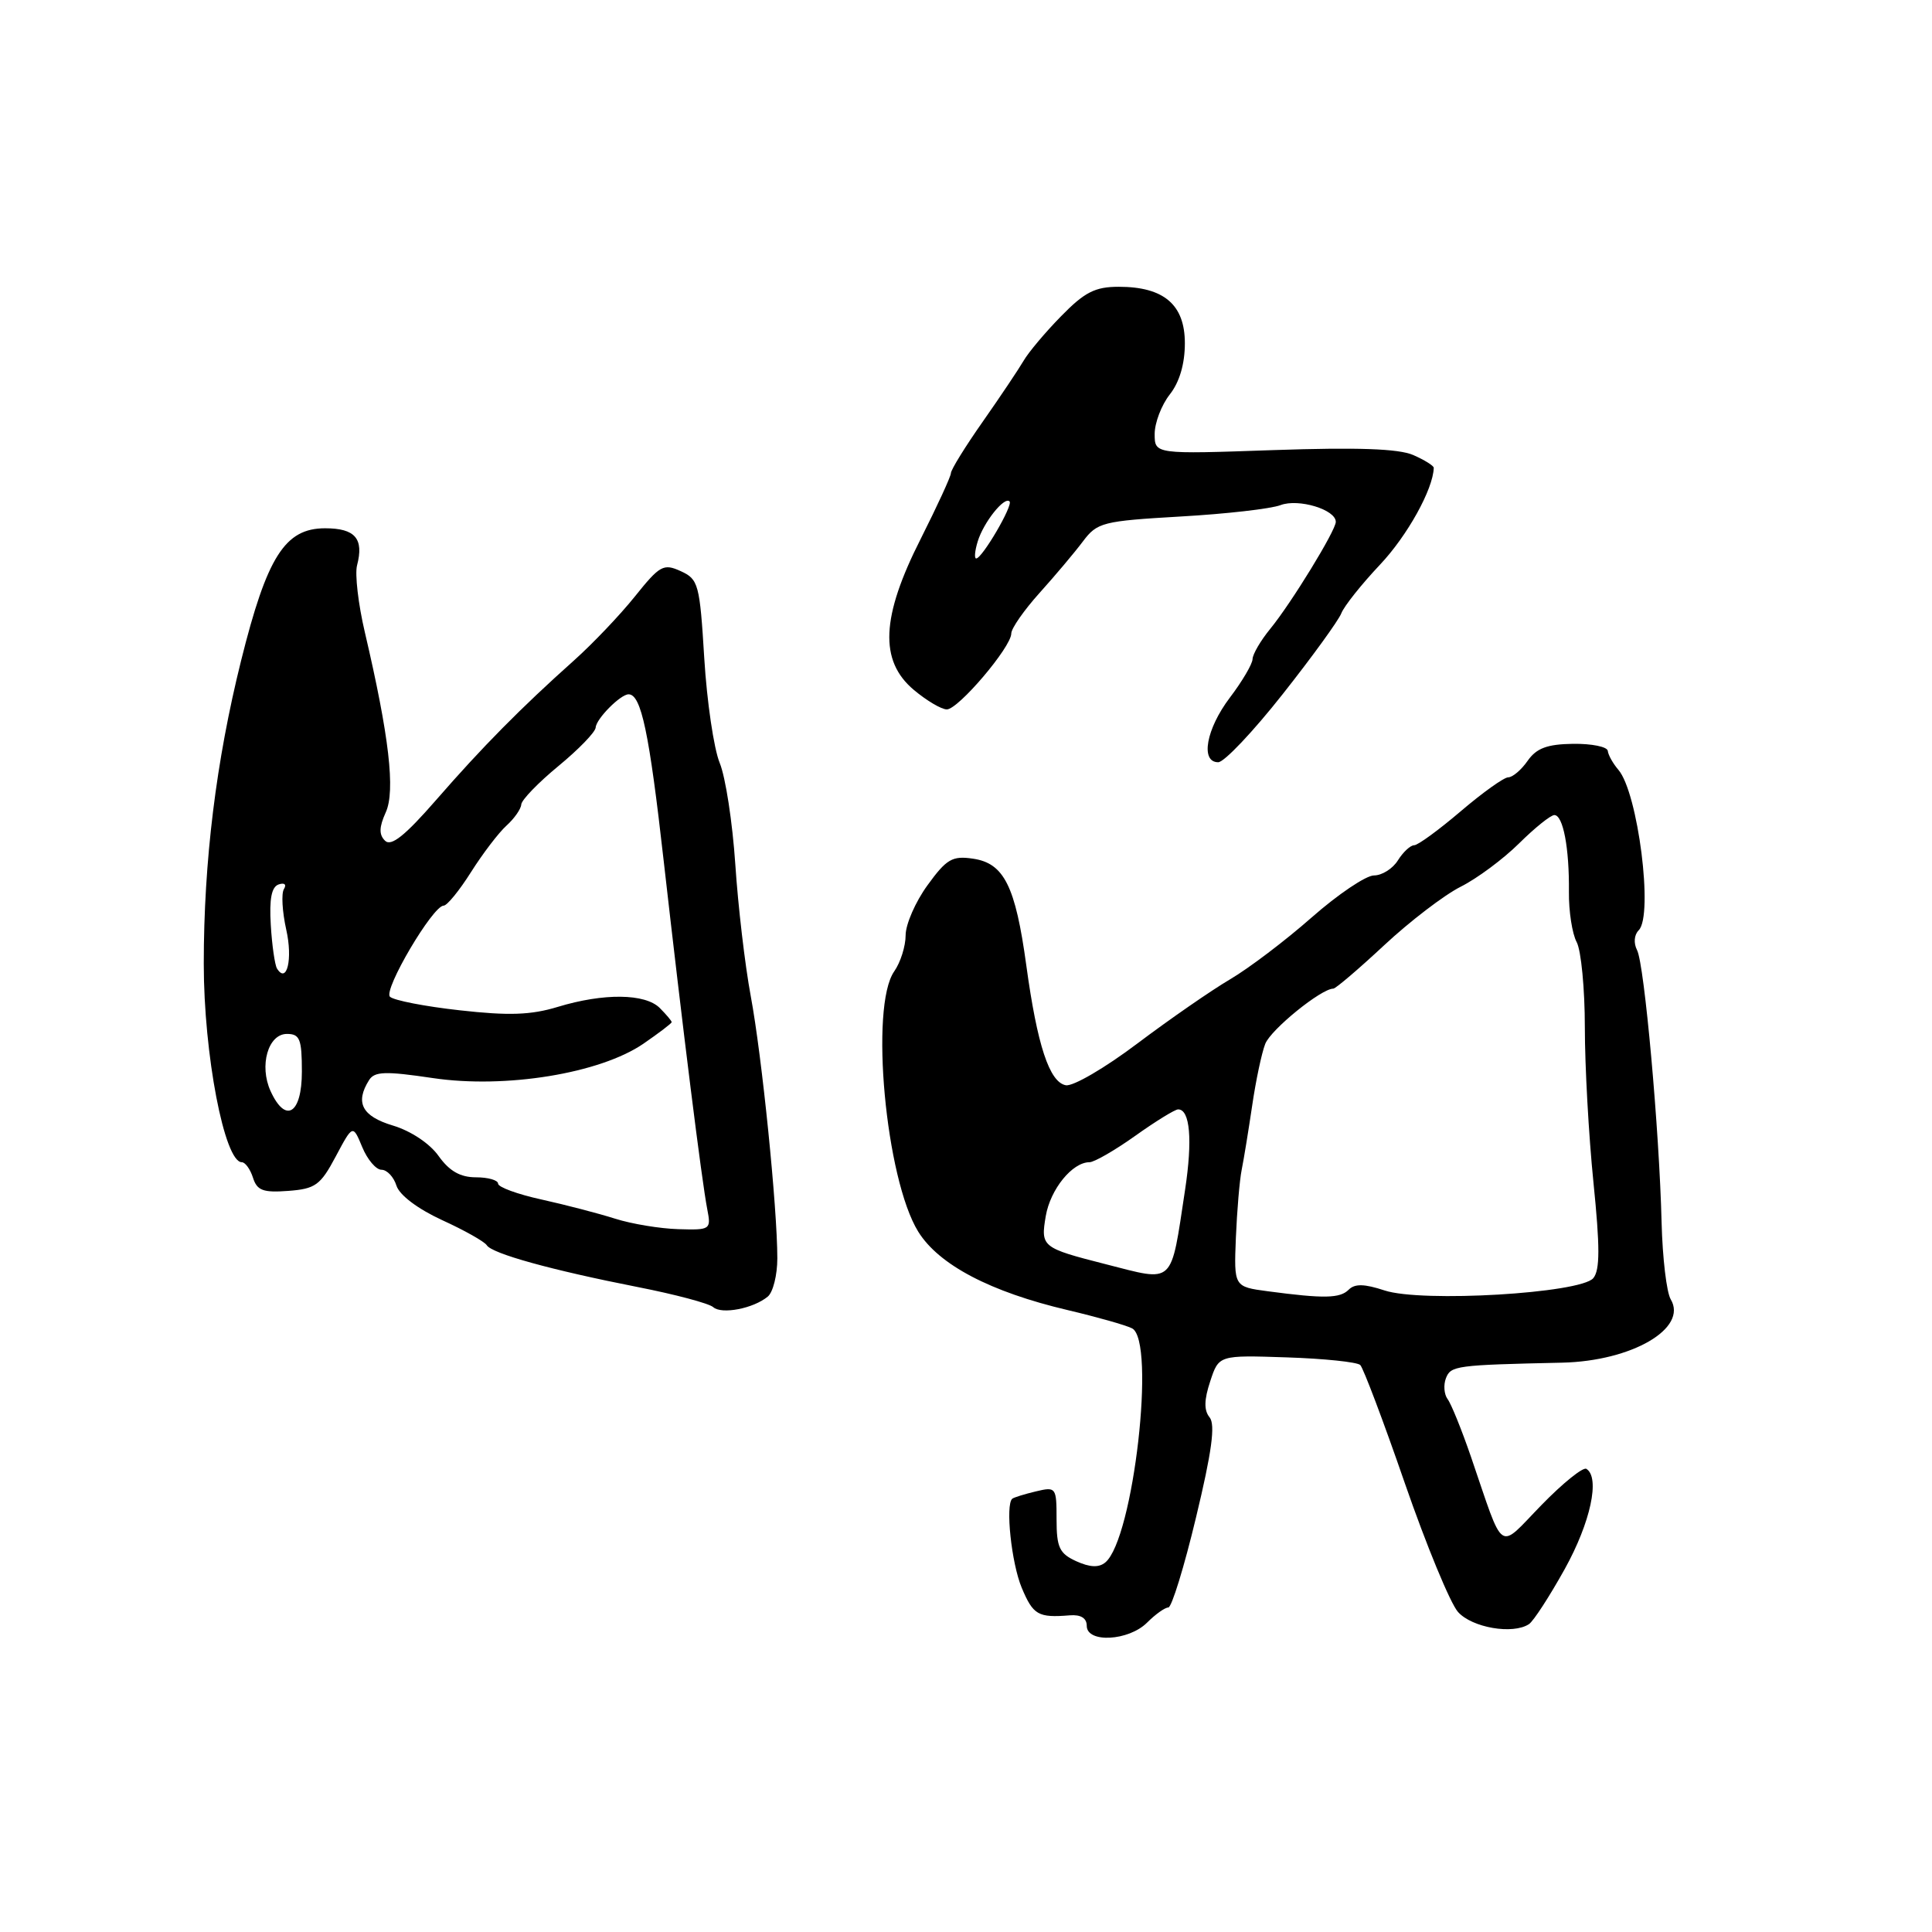 <?xml version="1.0" encoding="UTF-8" standalone="no"?>
<!DOCTYPE svg PUBLIC "-//W3C//DTD SVG 1.1//EN" "http://www.w3.org/Graphics/SVG/1.1/DTD/svg11.dtd" >
<svg xmlns="http://www.w3.org/2000/svg" xmlns:xlink="http://www.w3.org/1999/xlink" version="1.1" viewBox="0 0 256 256">
 <g >
 <path fill="currentColor"
d=" M 152.00 215.00 C 153.10 213.90 154.36 213.00 154.81 213.00 C 155.25 213.00 156.91 207.63 158.48 201.06 C 160.57 192.39 161.06 188.77 160.28 187.81 C 159.52 186.88 159.54 185.50 160.36 183.03 C 161.50 179.56 161.50 179.56 170.50 179.86 C 175.45 180.02 179.83 180.48 180.24 180.87 C 180.64 181.26 183.31 188.31 186.15 196.54 C 189.00 204.77 192.17 212.44 193.19 213.59 C 195.05 215.68 200.46 216.61 202.59 215.21 C 203.19 214.82 205.32 211.53 207.34 207.90 C 210.75 201.75 212.05 195.77 210.20 194.63 C 209.77 194.36 207.09 196.51 204.26 199.42 C 198.39 205.44 199.41 206.15 194.90 193.00 C 193.67 189.43 192.28 185.99 191.81 185.38 C 191.35 184.76 191.25 183.52 191.59 182.63 C 192.23 180.96 192.91 180.87 207.00 180.56 C 216.24 180.35 223.68 176.01 221.38 172.17 C 220.83 171.25 220.29 166.68 220.17 162.00 C 219.87 149.72 217.89 127.77 216.92 125.90 C 216.44 124.97 216.53 123.87 217.14 123.26 C 219.11 121.29 217.04 105.01 214.44 102.00 C 213.73 101.17 213.10 100.05 213.04 99.50 C 212.99 98.95 210.92 98.53 208.44 98.56 C 205.00 98.61 203.59 99.14 202.42 100.81 C 201.58 102.02 200.42 103.00 199.85 103.00 C 199.28 103.00 196.45 105.03 193.55 107.50 C 190.65 109.97 187.88 112.00 187.38 112.00 C 186.89 112.00 185.92 112.90 185.23 114.00 C 184.55 115.10 183.12 116.00 182.06 116.00 C 181.00 116.00 177.29 118.50 173.81 121.56 C 170.34 124.62 165.47 128.31 163.00 129.76 C 160.53 131.21 155.00 135.04 150.72 138.26 C 146.44 141.49 142.17 143.99 141.22 143.80 C 139.05 143.39 137.44 138.50 135.99 127.92 C 134.55 117.40 133.04 114.38 128.93 113.78 C 126.18 113.37 125.42 113.82 122.89 117.31 C 121.30 119.50 120.00 122.48 120.00 123.93 C 120.00 125.37 119.32 127.53 118.49 128.71 C 115.23 133.36 117.35 156.22 121.67 163.20 C 124.40 167.60 131.24 171.19 141.50 173.60 C 145.35 174.51 149.18 175.59 150.00 176.01 C 153.19 177.63 150.19 203.93 146.46 207.03 C 145.61 207.74 144.42 207.69 142.61 206.87 C 140.38 205.85 140.00 205.05 140.00 201.32 C 140.00 197.07 139.93 196.98 137.25 197.62 C 135.74 197.98 134.33 198.42 134.13 198.59 C 133.20 199.38 134.02 207.12 135.38 210.38 C 136.90 214.00 137.55 214.38 141.75 214.04 C 143.21 213.92 144.00 214.41 144.00 215.43 C 144.00 217.74 149.55 217.45 152.00 215.00 Z  M 101.74 171.80 C 102.43 171.22 103.00 168.95 103.00 166.74 C 103.00 160.07 100.97 139.99 99.48 132.00 C 98.71 127.88 97.79 120.00 97.43 114.50 C 97.06 109.00 96.14 102.96 95.36 101.08 C 94.59 99.20 93.67 92.97 93.32 87.24 C 92.72 77.39 92.55 76.75 90.20 75.68 C 87.92 74.64 87.43 74.91 84.13 79.03 C 82.16 81.49 78.53 85.30 76.07 87.50 C 69.05 93.77 63.91 98.97 57.79 106.00 C 53.66 110.74 51.83 112.20 51.02 111.40 C 50.20 110.60 50.23 109.60 51.11 107.65 C 52.41 104.81 51.57 97.55 48.34 83.76 C 47.47 80.06 47.01 76.07 47.31 74.92 C 48.24 71.37 47.06 70.00 43.08 70.00 C 37.76 70.00 35.38 73.75 31.94 87.56 C 28.63 100.86 27.00 114.11 27.00 127.71 C 27.00 139.70 29.74 154.00 32.04 154.00 C 32.49 154.00 33.16 154.92 33.52 156.05 C 34.06 157.75 34.86 158.05 38.19 157.80 C 41.79 157.53 42.46 157.05 44.48 153.25 C 46.75 148.99 46.75 148.99 48.00 152.00 C 48.68 153.65 49.83 155.00 50.55 155.00 C 51.28 155.00 52.17 155.95 52.53 157.10 C 52.93 158.36 55.35 160.18 58.58 161.67 C 61.54 163.02 64.20 164.52 64.50 165.00 C 65.19 166.11 73.06 168.29 84.50 170.54 C 89.45 171.51 93.95 172.71 94.50 173.20 C 95.62 174.20 99.83 173.39 101.74 171.80 Z  M 169.96 91.98 C 173.88 87.02 177.37 82.20 177.73 81.27 C 178.09 80.33 180.39 77.44 182.85 74.83 C 186.47 71.00 189.90 64.83 189.98 61.99 C 189.99 61.72 188.76 60.95 187.25 60.29 C 185.31 59.45 179.86 59.26 168.75 59.64 C 153.00 60.19 153.00 60.19 153.00 57.50 C 153.00 56.03 153.90 53.67 155.00 52.27 C 156.29 50.64 157.00 48.22 157.00 45.48 C 157.00 40.37 154.22 38.00 148.24 38.00 C 145.10 38.00 143.71 38.71 140.59 41.91 C 138.49 44.05 136.27 46.70 135.64 47.79 C 135.01 48.87 132.59 52.49 130.25 55.83 C 127.91 59.16 126.00 62.25 126.00 62.70 C 125.99 63.14 124.19 67.05 122.00 71.40 C 116.75 81.75 116.49 87.55 121.08 91.41 C 122.77 92.83 124.74 94.00 125.46 94.00 C 126.98 94.00 134.00 85.74 134.00 83.94 C 134.00 83.27 135.69 80.85 137.75 78.56 C 139.81 76.27 142.40 73.20 143.50 71.73 C 145.39 69.22 146.10 69.04 156.43 68.44 C 162.44 68.10 168.40 67.42 169.68 66.93 C 172.06 66.03 177.00 67.52 177.00 69.15 C 177.00 70.29 171.11 79.91 168.31 83.33 C 167.04 84.88 165.99 86.68 165.97 87.33 C 165.96 87.97 164.61 90.27 162.97 92.43 C 159.82 96.59 159.02 101.00 161.42 101.00 C 162.21 101.00 166.05 96.94 169.96 91.98 Z  M 168.00 171.10 C 163.50 170.50 163.50 170.50 163.76 164.00 C 163.91 160.43 164.25 156.38 164.53 155.00 C 164.81 153.62 165.43 149.80 165.92 146.50 C 166.40 143.20 167.18 139.52 167.65 138.32 C 168.39 136.42 175.07 131.00 176.67 131.00 C 176.98 131.00 180.02 128.41 183.41 125.25 C 186.80 122.09 191.36 118.60 193.54 117.50 C 195.72 116.41 199.20 113.82 201.29 111.75 C 203.37 109.69 205.47 108.00 205.96 108.00 C 207.12 108.00 207.95 112.37 207.89 118.16 C 207.86 120.72 208.32 123.73 208.92 124.84 C 209.51 125.96 210.00 131.03 210.00 136.13 C 210.00 141.22 210.51 150.46 211.14 156.67 C 212.01 165.24 212.01 168.29 211.12 169.36 C 209.45 171.37 188.39 172.62 183.46 170.99 C 180.79 170.11 179.52 170.08 178.71 170.89 C 177.55 172.05 175.45 172.09 168.00 171.10 Z  M 146.50 167.51 C 138.04 165.35 137.88 165.22 138.57 161.13 C 139.18 157.58 142.09 154.00 144.36 154.00 C 144.99 154.00 147.72 152.43 150.43 150.50 C 153.14 148.57 155.69 147.00 156.11 147.00 C 157.69 147.00 158.03 151.04 157.03 157.65 C 155.08 170.47 155.73 169.86 146.50 167.51 Z  M 81.50 161.48 C 79.30 160.78 74.91 159.64 71.75 158.94 C 68.59 158.25 66.00 157.30 66.00 156.84 C 66.00 156.38 64.68 156.00 63.07 156.00 C 60.99 156.00 59.55 155.18 58.12 153.18 C 56.95 151.52 54.43 149.85 52.06 149.14 C 47.96 147.91 47.02 146.10 48.91 143.11 C 49.64 141.96 51.09 141.92 57.35 142.85 C 66.97 144.28 79.50 142.24 85.25 138.30 C 87.31 136.88 89.00 135.60 89.00 135.44 C 89.00 135.27 88.29 134.44 87.43 133.57 C 85.49 131.63 79.99 131.57 73.90 133.42 C 70.35 134.50 67.41 134.60 60.92 133.87 C 56.31 133.36 52.15 132.55 51.67 132.07 C 50.77 131.17 57.35 120.00 58.79 120.00 C 59.24 120.00 60.87 118.00 62.41 115.56 C 63.96 113.11 66.07 110.34 67.11 109.40 C 68.15 108.46 69.03 107.20 69.07 106.60 C 69.11 105.99 71.33 103.70 74.00 101.50 C 76.67 99.30 78.89 97.01 78.93 96.40 C 79.00 95.24 82.22 92.00 83.29 92.00 C 84.96 92.00 86.02 97.02 87.94 114.05 C 90.45 136.19 92.98 156.48 93.72 160.25 C 94.24 162.93 94.13 163.00 89.88 162.87 C 87.47 162.80 83.70 162.18 81.50 161.48 Z  M 35.85 144.57 C 34.32 141.21 35.52 137.00 38.02 137.00 C 39.73 137.00 40.00 137.68 40.00 142.00 C 40.00 147.61 37.84 148.94 35.85 144.57 Z  M 36.70 128.33 C 36.42 127.86 36.04 125.27 35.88 122.56 C 35.67 119.10 35.98 117.51 36.93 117.19 C 37.70 116.93 38.00 117.20 37.62 117.81 C 37.26 118.39 37.40 120.81 37.93 123.19 C 38.81 127.08 38.01 130.44 36.70 128.33 Z  M 129.55 71.75 C 130.32 69.22 133.08 65.75 133.77 66.44 C 134.27 66.94 130.14 74.00 129.35 74.00 C 129.08 74.00 129.17 72.99 129.55 71.75 Z "/>
</g>
</svg>